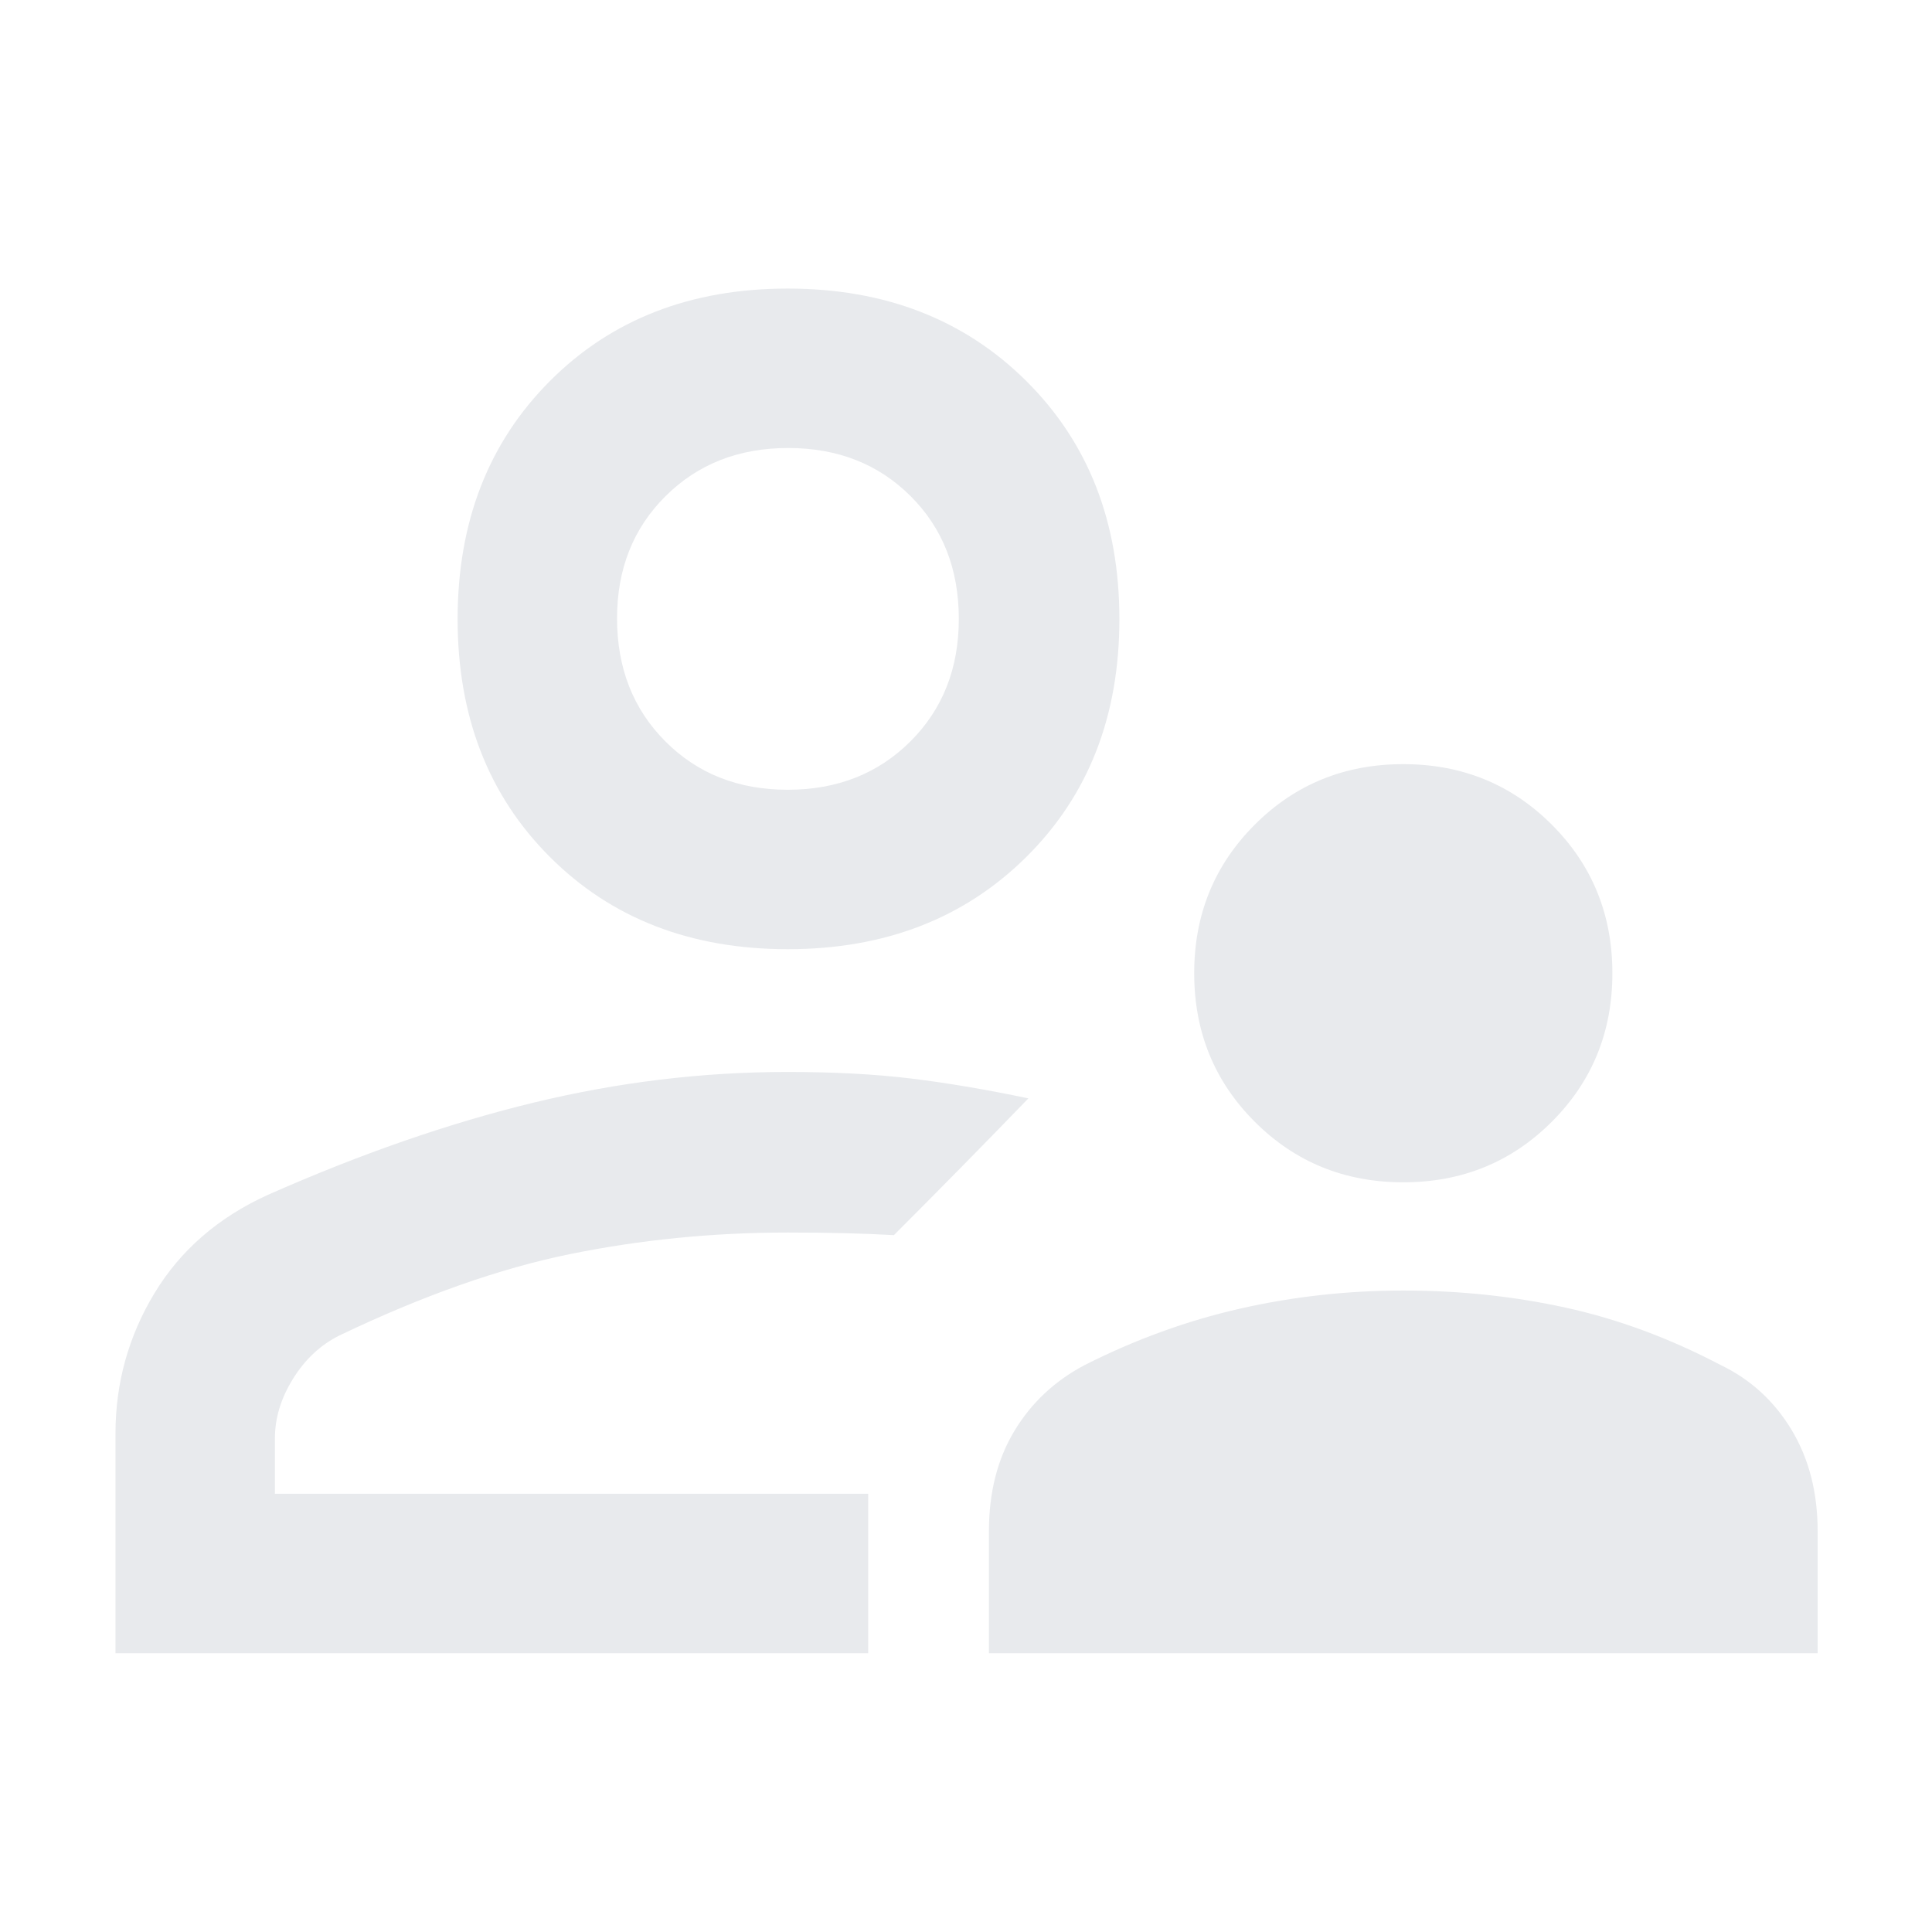 <svg xmlns="http://www.w3.org/2000/svg" height="48px" viewBox="0 -960 960 960" width="48px" fill="#e8eaed"><path d="M697.28-372.52q-43.72 0-73.8-30.09-30.09-30.08-30.09-73.8t30.09-73.81q30.08-30.08 73.8-30.08t73.81 30.08q30.09 30.09 30.09 73.81t-30.09 73.8q-30.09 30.09-73.81 30.09Zm-205.89 234v-60.61q0-28.92 12.7-49.92 12.69-20.99 34.95-32.69 37.57-19 77.11-28 39.55-9 81.26-9 41.72 0 80.57 8.5 38.85 8.5 76.98 28.5 22.26 10.7 35.24 32.19 12.98 21.5 12.98 50.42v60.61H491.39Zm-99.98-349.83q-72.34 0-118.18-45.84t-45.84-118.17q0-72.34 45.84-118.29 45.84-45.96 118.18-45.96 72.33 0 118.57 45.96 46.24 45.95 46.24 118.29 0 72.33-46.24 118.17t-118.57 45.84Zm.11-164.13ZM57.39-138.52v-109.15q0-37.7 19.36-69.73t56.22-48.82q69.03-30.56 132.02-45.85 62.99-15.28 126.28-15.28 34.7 0 61.58 3.28 26.89 3.29 58.15 9.85-16.71 17.27-33.41 34.26-16.71 16.99-33.42 33.7-11.44-.66-24.32-.98-12.88-.32-28.33-.32-55.5 0-107.99 10.65-52.49 10.65-114.92 40.52-14 7-23 21.47-9 14.48-9 29.56v27.62h294.78v79.22h-374Zm374-79.22Zm-39.98-349.83q36.85 0 60.94-24 24.08-24 24.08-60.89 0-37.13-23.97-61.03t-60.82-23.9q-36.86 0-60.94 23.93-24.09 23.93-24.09 60.72 0 37.03 23.97 61.1t60.83 24.07Z"/></svg>